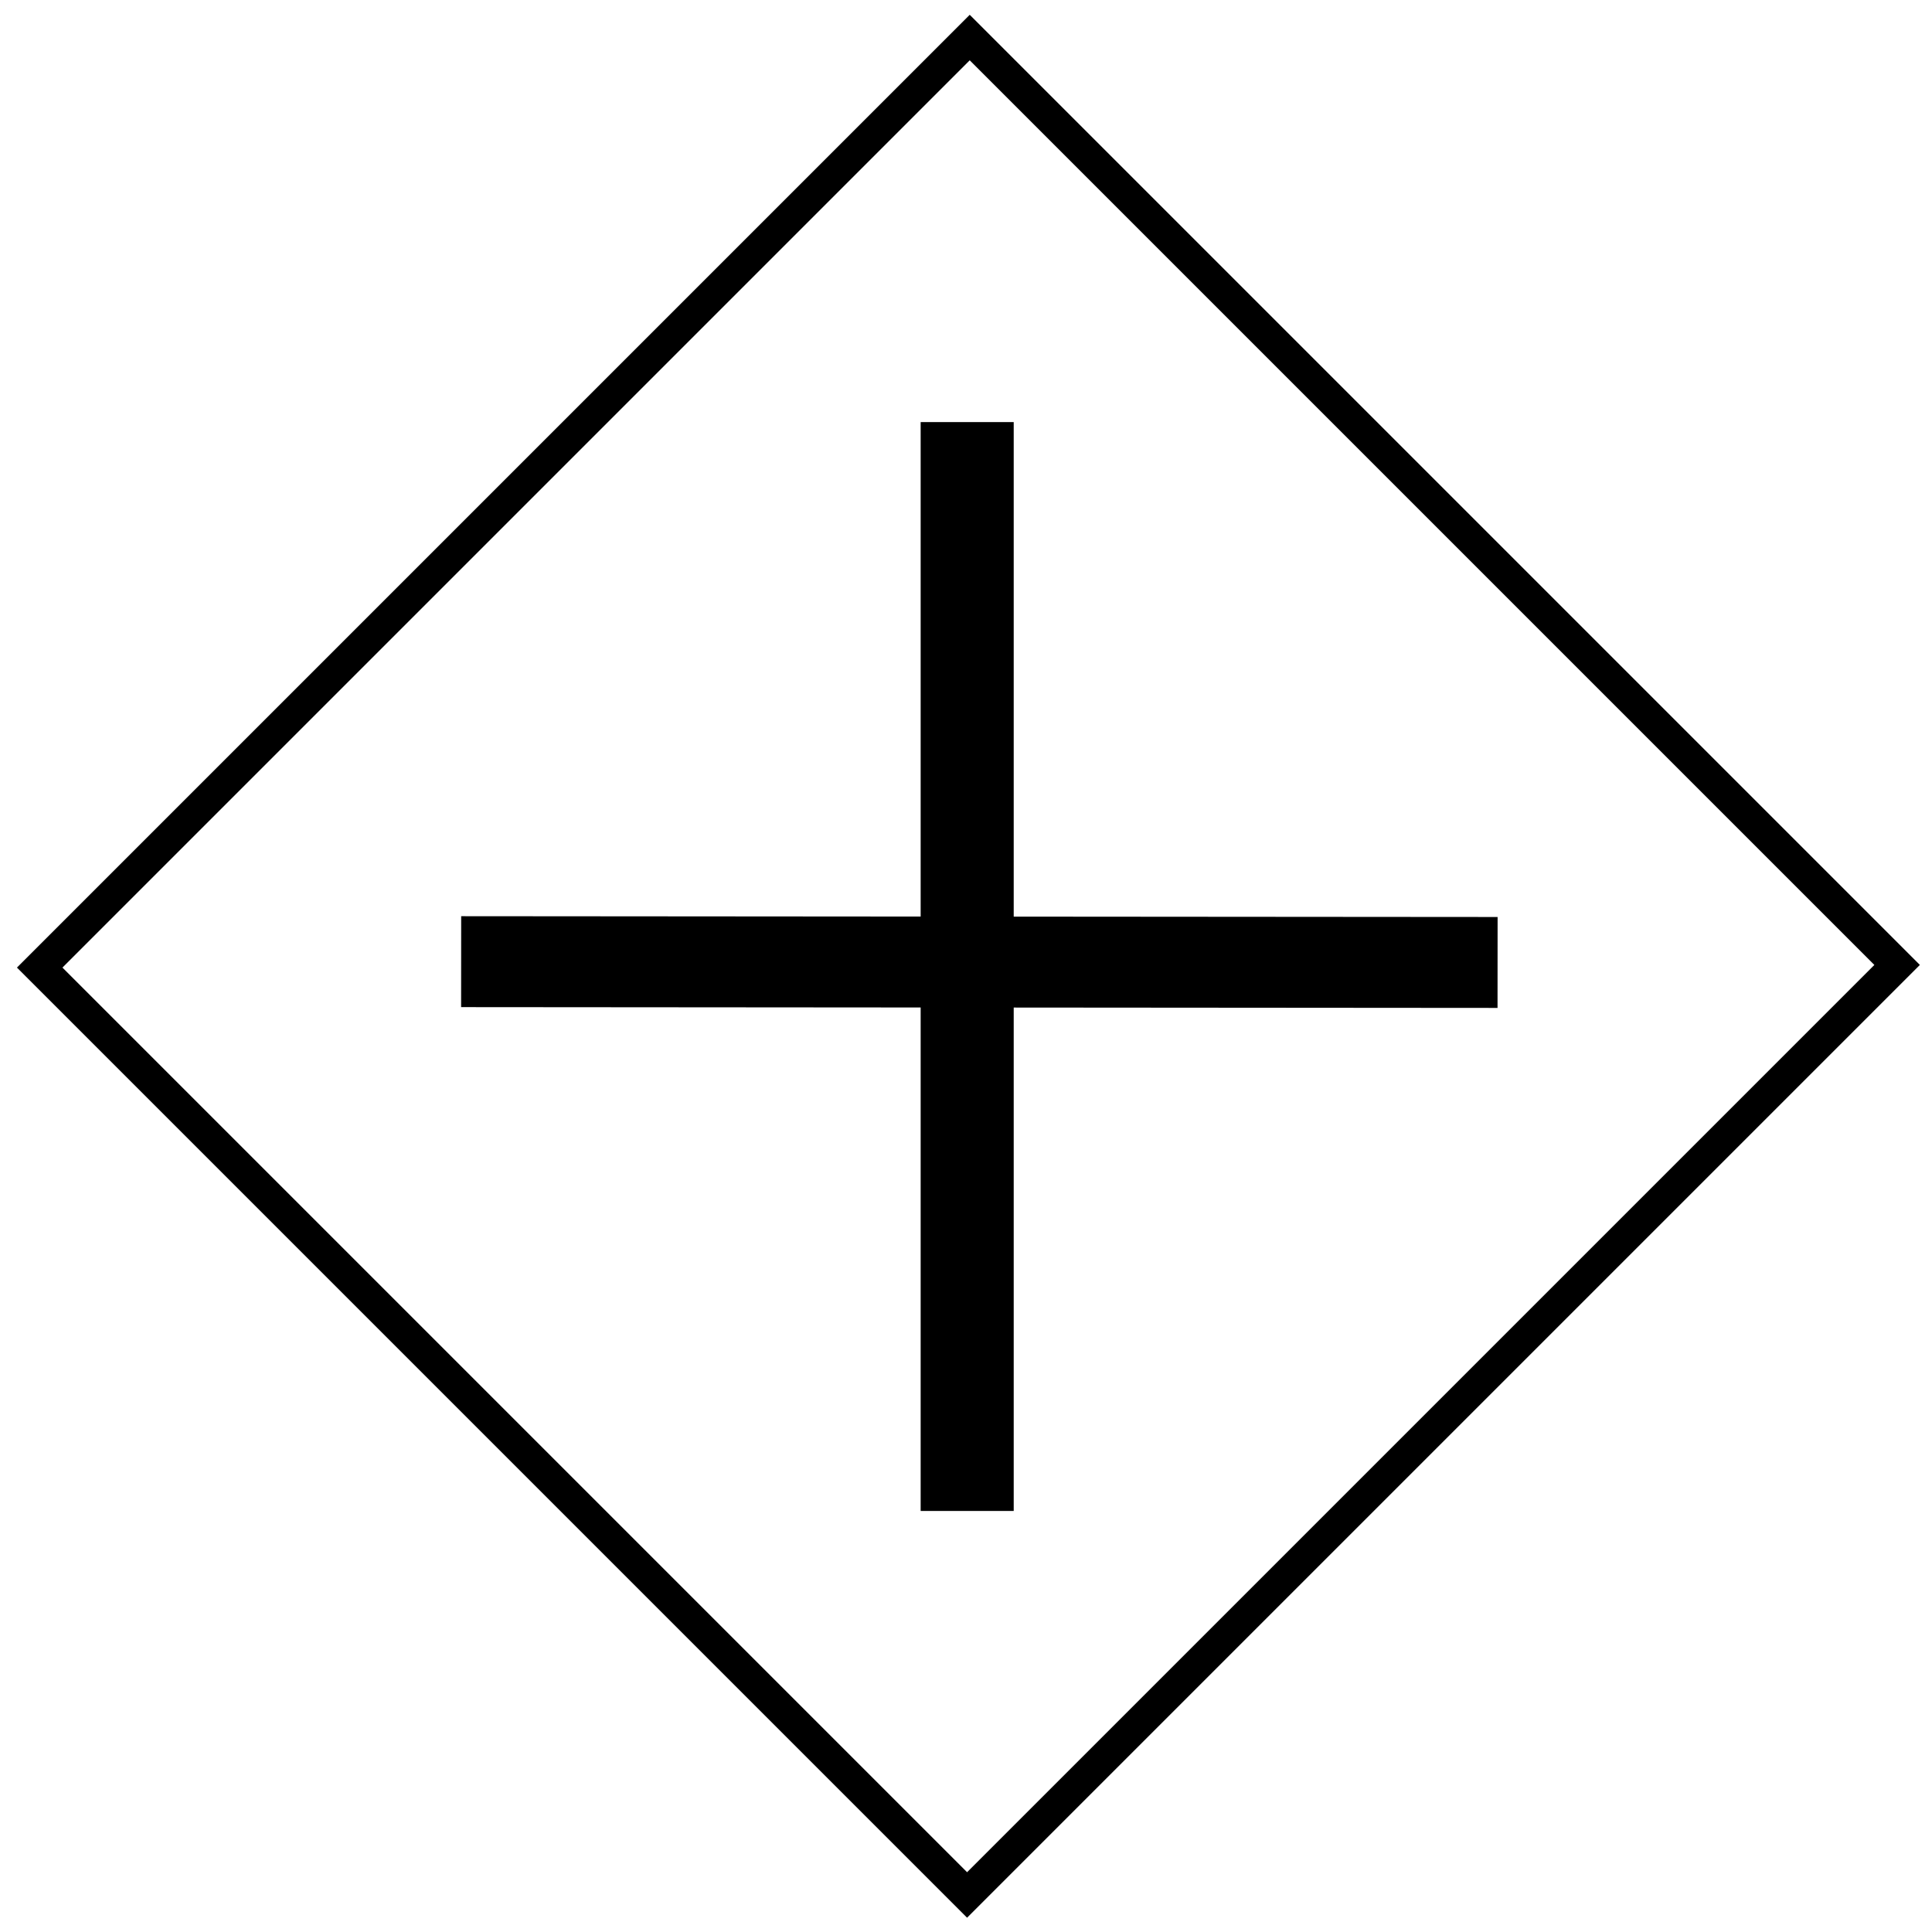 <?xml version="1.0" encoding="UTF-8" standalone="no"?>
<!-- Created with Inkscape (http://www.inkscape.org/) -->

<svg
   xmlns:osb="http://www.openswatchbook.org/uri/2009/osb"
   xmlns:dc="http://purl.org/dc/elements/1.1/"
   xmlns:cc="http://creativecommons.org/ns#"
   xmlns:rdf="http://www.w3.org/1999/02/22-rdf-syntax-ns#"
   xmlns:svg="http://www.w3.org/2000/svg"
   xmlns="http://www.w3.org/2000/svg"
   xmlns:sodipodi="http://sodipodi.sourceforge.net/DTD/sodipodi-0.dtd"
   xmlns:inkscape="http://www.inkscape.org/namespaces/inkscape"
   width="53mm"
   height="53mm"
   viewBox="0 0 187.795 187.795"
   id="svg2"
   version="1.1"
   inkscape:version="0.91 r13725"
   sodipodi:docname="parallel.svg">
  <defs
     id="defs4">
    <linearGradient
       id="linearGradient5610"
       osb:paint="solid">
      <stop
         style="stop-color:#000000;stop-opacity:1;"
         offset="0"
         id="stop5612" />
    </linearGradient>
  </defs>
  <sodipodi:namedview
     id="base"
     pagecolor="#ffffff"
     bordercolor="#666666"
     borderopacity="1.0"
     inkscape:pageopacity="0.0"
     inkscape:pageshadow="2"
     inkscape:zoom="3.7335238"
     inkscape:cx="95.232237"
     inkscape:cy="100.02158"
     inkscape:document-units="px"
     inkscape:current-layer="layer1"
     showgrid="false"
     inkscape:window-width="1920"
     inkscape:window-height="1017"
     inkscape:window-x="1016"
     inkscape:window-y="-8"
     inkscape:window-maximized="1"
     showborder="true"
     inkscape:snap-grids="true"
     showguides="true"
     inkscape:guide-bbox="true">
    <sodipodi:guide
       position="94.013,143.296"
       orientation="1,0"
       id="guide5616" />
    <sodipodi:guide
       position="110.351,94.281"
       orientation="0,1"
       id="guide5618" />
    <sodipodi:guide
       position="206.775,29.731"
       orientation="0,1"
       id="guide5620" />
    <sodipodi:guide
       position="144.1,159.099"
       orientation="0,1"
       id="guide5622" />
    <sodipodi:guide
       position="29.731,132.315"
       orientation="1,0"
       id="guide5624" />
    <sodipodi:guide
       position="157.492,124.815"
       orientation="1,0"
       id="guide5626" />
  </sodipodi:namedview>
  <g
     inkscape:label="Calque 1"
     inkscape:groupmode="layer"
     id="layer1"
     transform="translate(0,-864.567)">
    <rect
       style="fill:none;stroke:#000000;stroke-width:3.128;stroke-miterlimit:4;stroke-dasharray:none;stroke-opacity:1"
       id="rect3364"
       width="127.866"
       height="127.502"
       x="-675.219"
       y="680.677"
       transform="matrix(0.707,-0.707,0.707,0.707,0,0)" />
    <path
       style="fill:none;fill-rule:evenodd;stroke:#000000;stroke-width:9.045;stroke-linecap:butt;stroke-linejoin:miter;stroke-miterlimit:4;stroke-dasharray:none;stroke-opacity:1"
       d="m 94.013,1011.436 0,-105.841"
       id="path5634"
       inkscape:connector-curvature="0" />
    <path
       style="fill:none;fill-rule:evenodd;stroke:#000000;stroke-width:8.838;stroke-linecap:butt;stroke-linejoin:miter;stroke-miterlimit:4;stroke-dasharray:none;stroke-opacity:1"
       d="M 145.567,958.12 44.824,958.043"
       id="path5634-1"
       inkscape:connector-curvature="0" />
  </g>
</svg>
